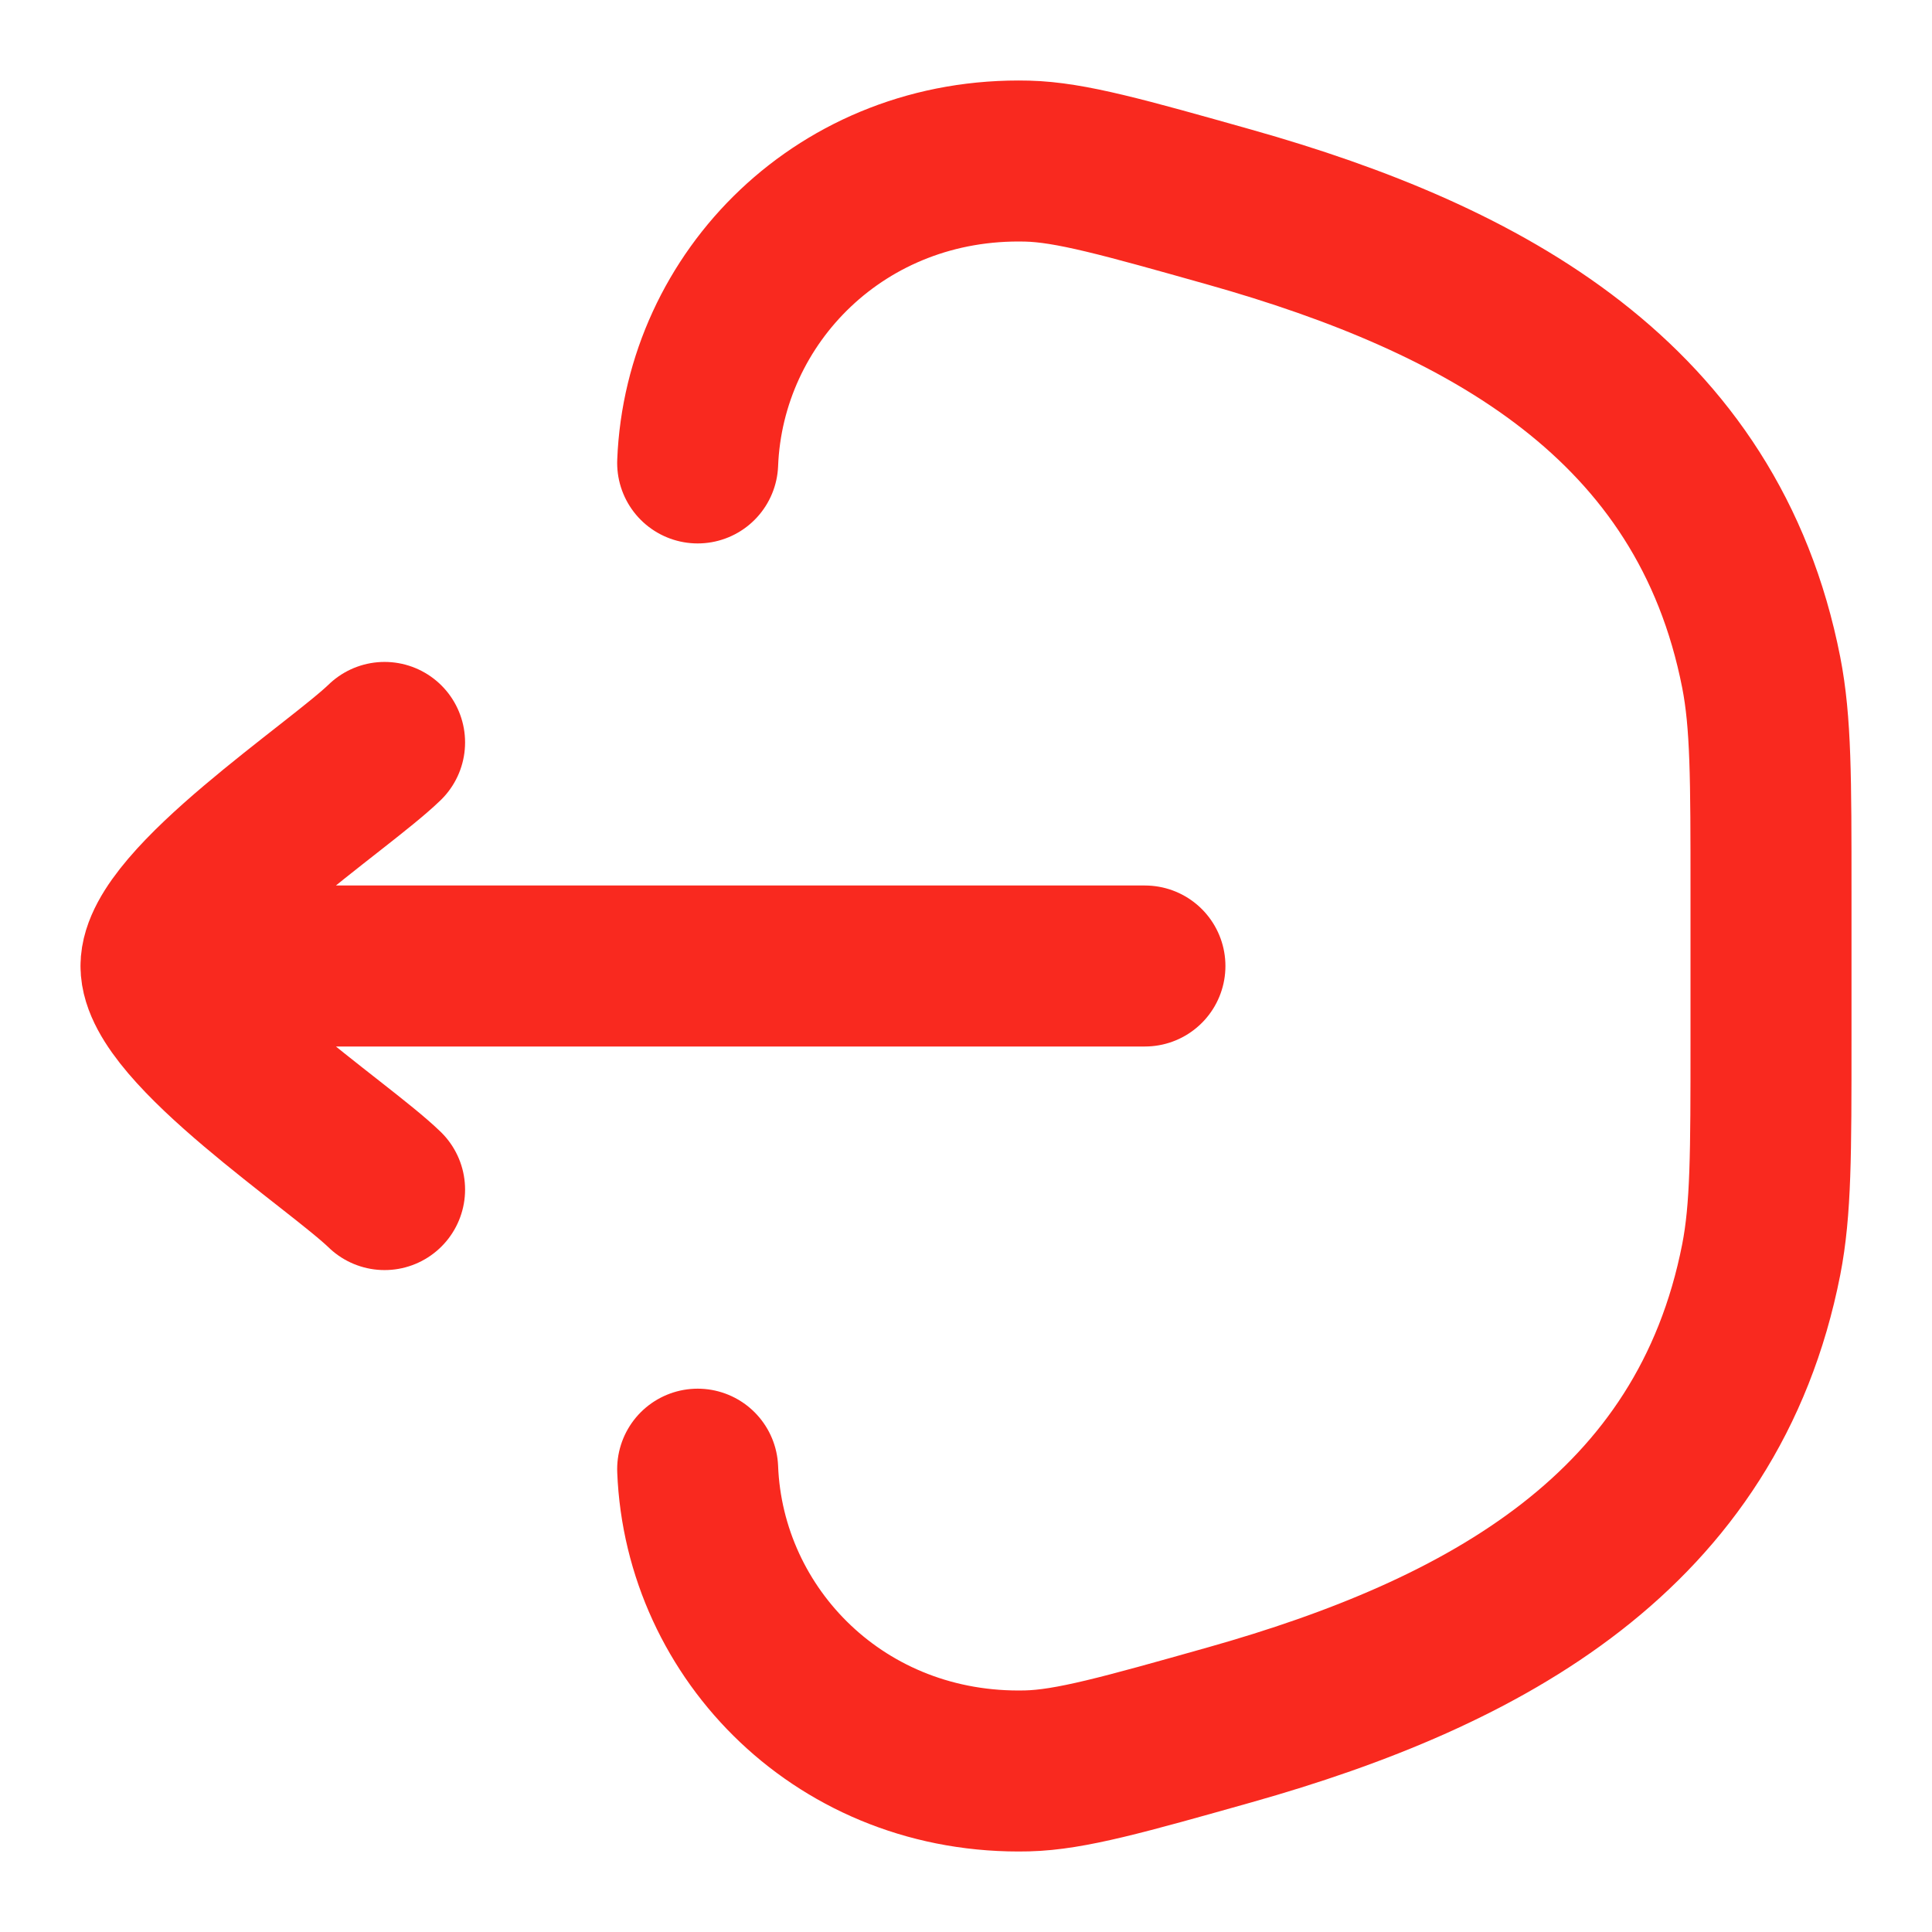 <svg width="18" height="18" viewBox="0 0 18 18" fill="none" xmlns="http://www.w3.org/2000/svg">
<path d="M6.5 13.688C6.561 15.231 7.847 16.541 9.57 16.499C9.971 16.489 10.467 16.349 11.457 16.07C13.842 15.397 15.912 14.267 16.409 11.735C16.5 11.269 16.5 10.745 16.5 9.698L16.5 8.302C16.5 7.255 16.5 6.731 16.409 6.265C15.912 3.733 13.842 2.603 11.457 1.93C10.467 1.651 9.971 1.511 9.57 1.501C7.847 1.459 6.561 2.769 6.5 4.313" stroke="#F9291F" stroke-width="1.5" stroke-linecap="round"/>
<path d="M1.5 9H10.667M1.5 9C1.5 8.416 3.162 7.326 3.583 6.917M1.5 9C1.5 9.584 3.162 10.674 3.583 11.083" stroke="#F9291F" stroke-width="1.5" stroke-linecap="round" stroke-linejoin="round"/>
</svg>
